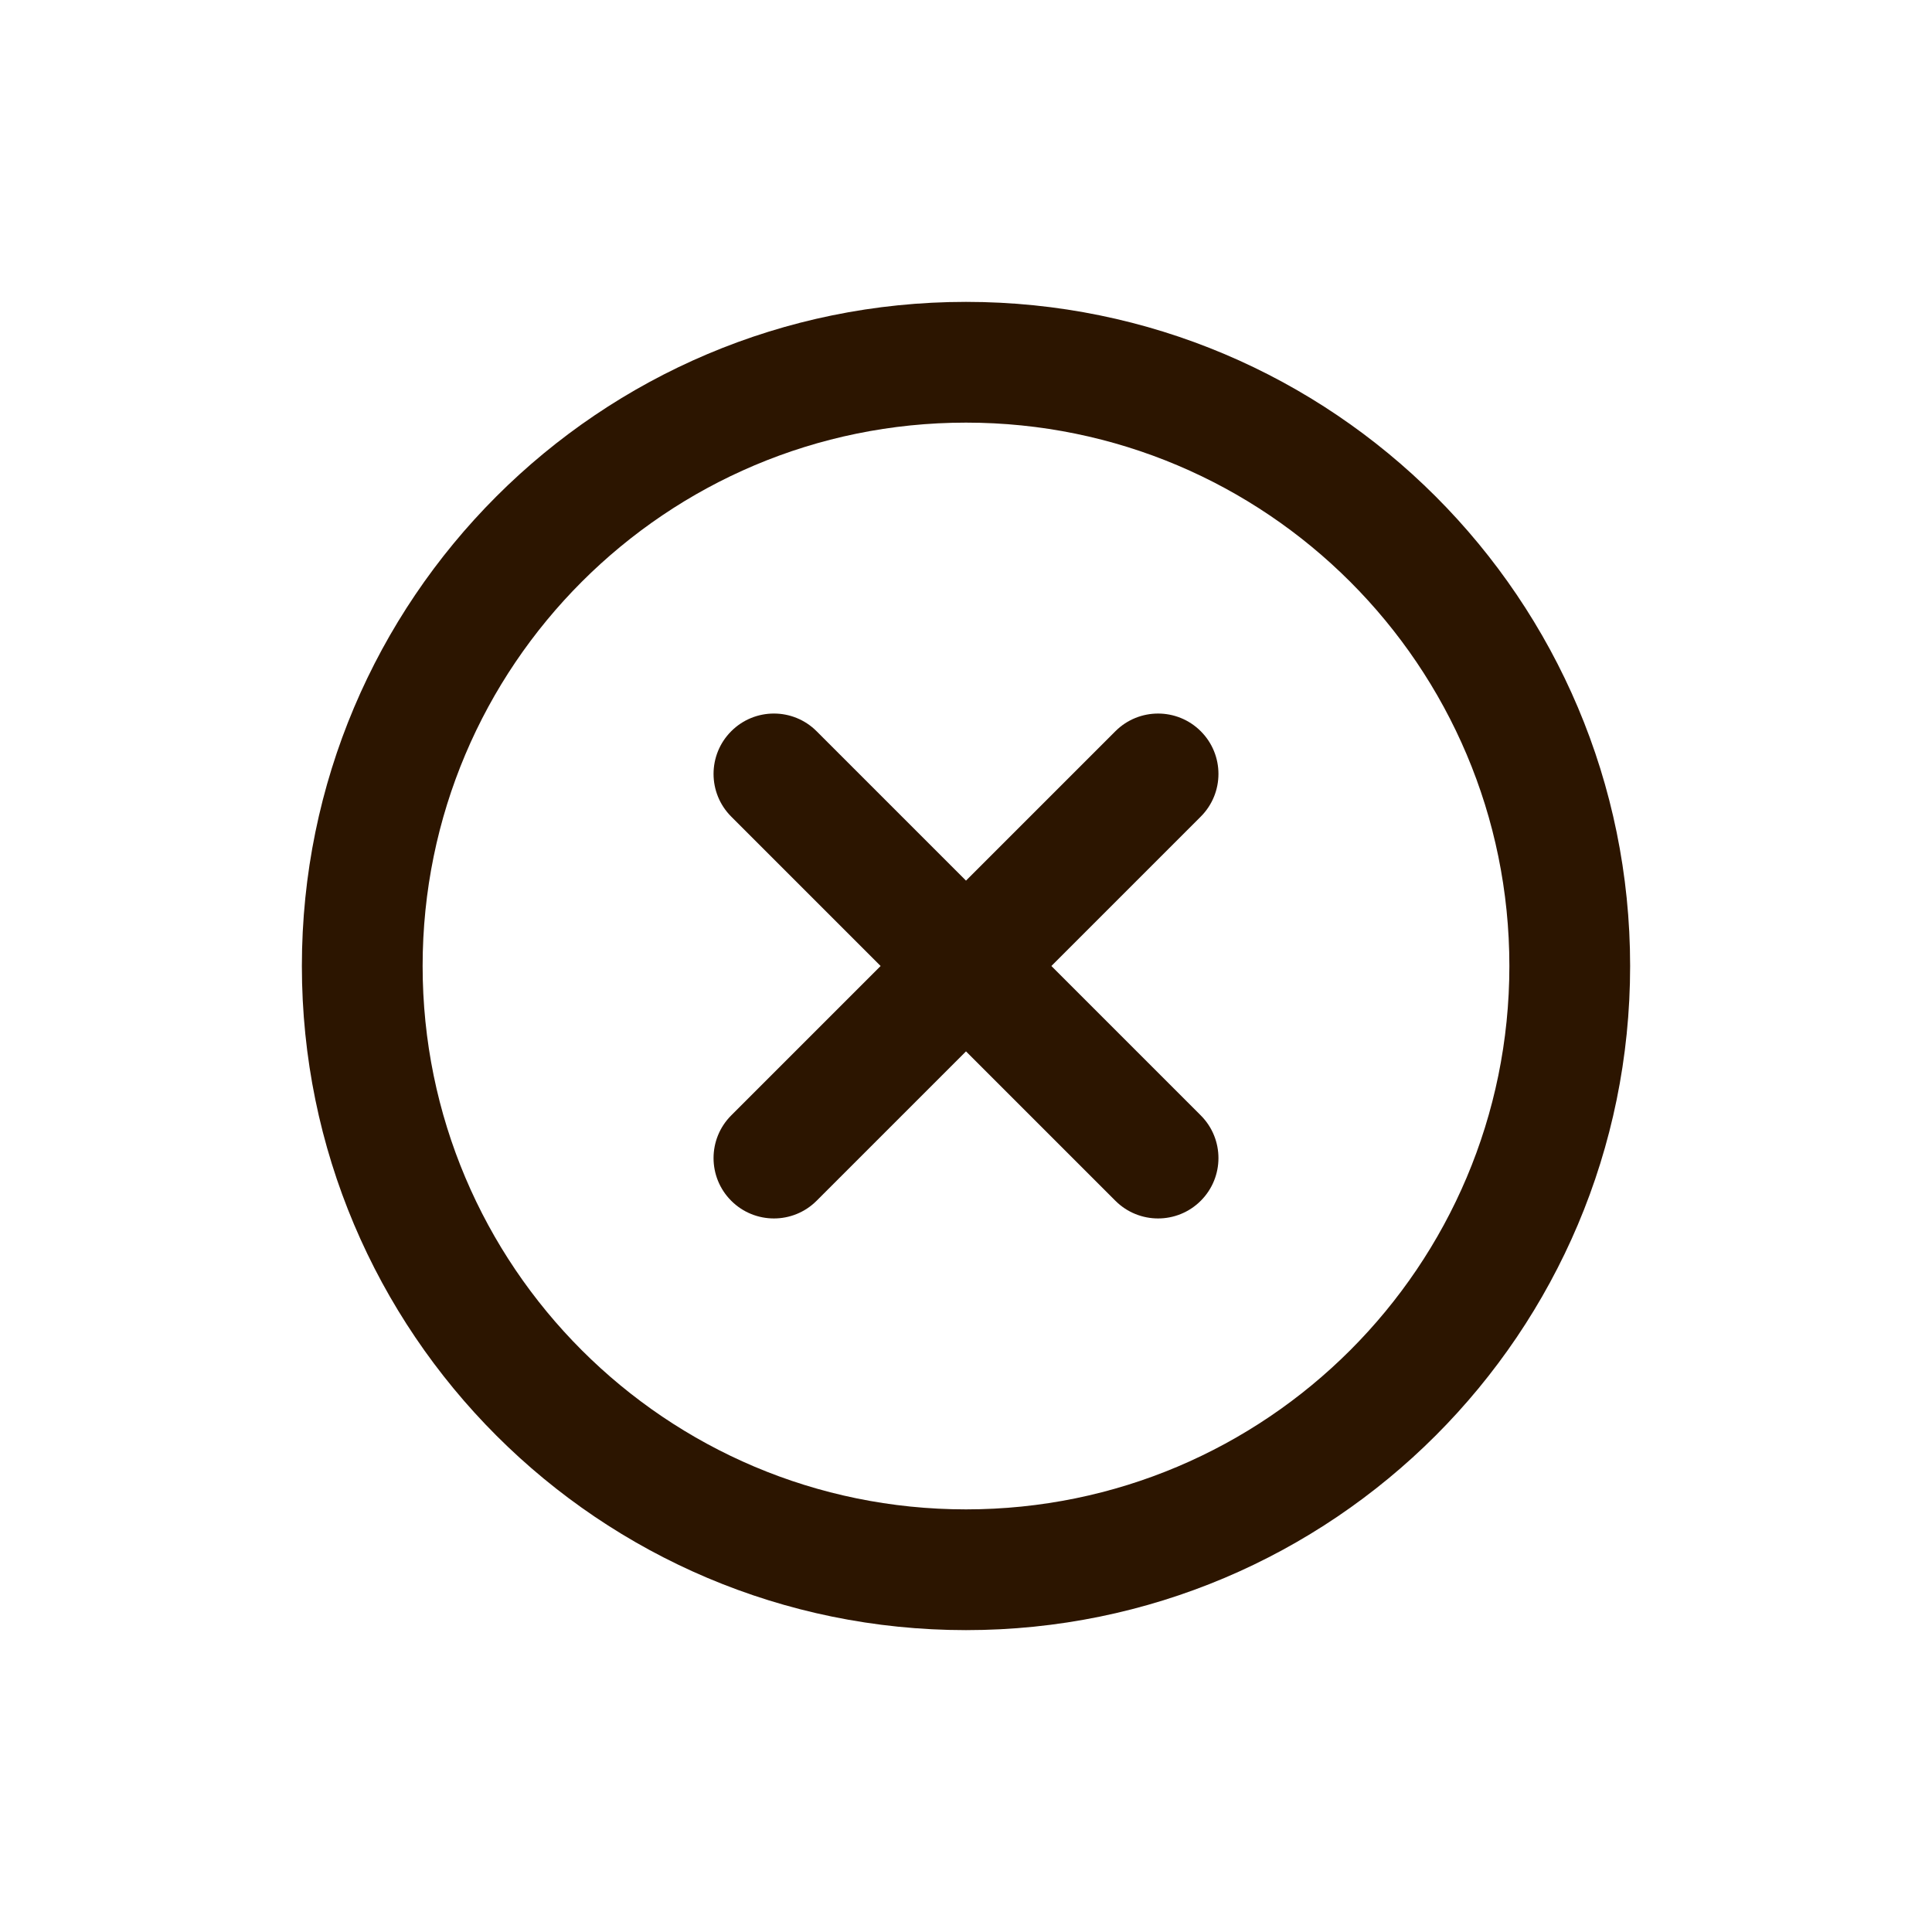 <svg width="64" height="64" viewBox="0 0 64 64" fill="none" xmlns="http://www.w3.org/2000/svg">
<path d="M32 10C19.85 10 10 19.85 10 32C10 44.15 19.85 54 32 54C44.15 54 54 44.15 54 32C54 19.85 44.15 10 32 10ZM32 14C41.941 14 50 22.059 50 32C50 41.941 41.941 50 32 50C22.059 50 14 41.941 14 32C14 22.059 22.059 14 32 14ZM25.637 23.637C25.125 23.637 24.613 23.832 24.223 24.223C23.442 25.004 23.442 26.27 24.223 27.051L29.172 32L24.223 36.949C23.442 37.73 23.442 38.996 24.223 39.777C25.004 40.558 26.27 40.558 27.051 39.777L32 34.828L36.949 39.777C37.73 40.558 38.996 40.558 39.777 39.777C40.558 38.996 40.558 37.73 39.777 36.949L34.828 32L39.777 27.051C40.558 26.27 40.558 25.004 39.777 24.223C38.996 23.442 37.73 23.442 36.949 24.223L32 29.172L27.051 24.223C26.66 23.832 26.148 23.637 25.637 23.637Z" fill="#2C1500"/>
</svg>
